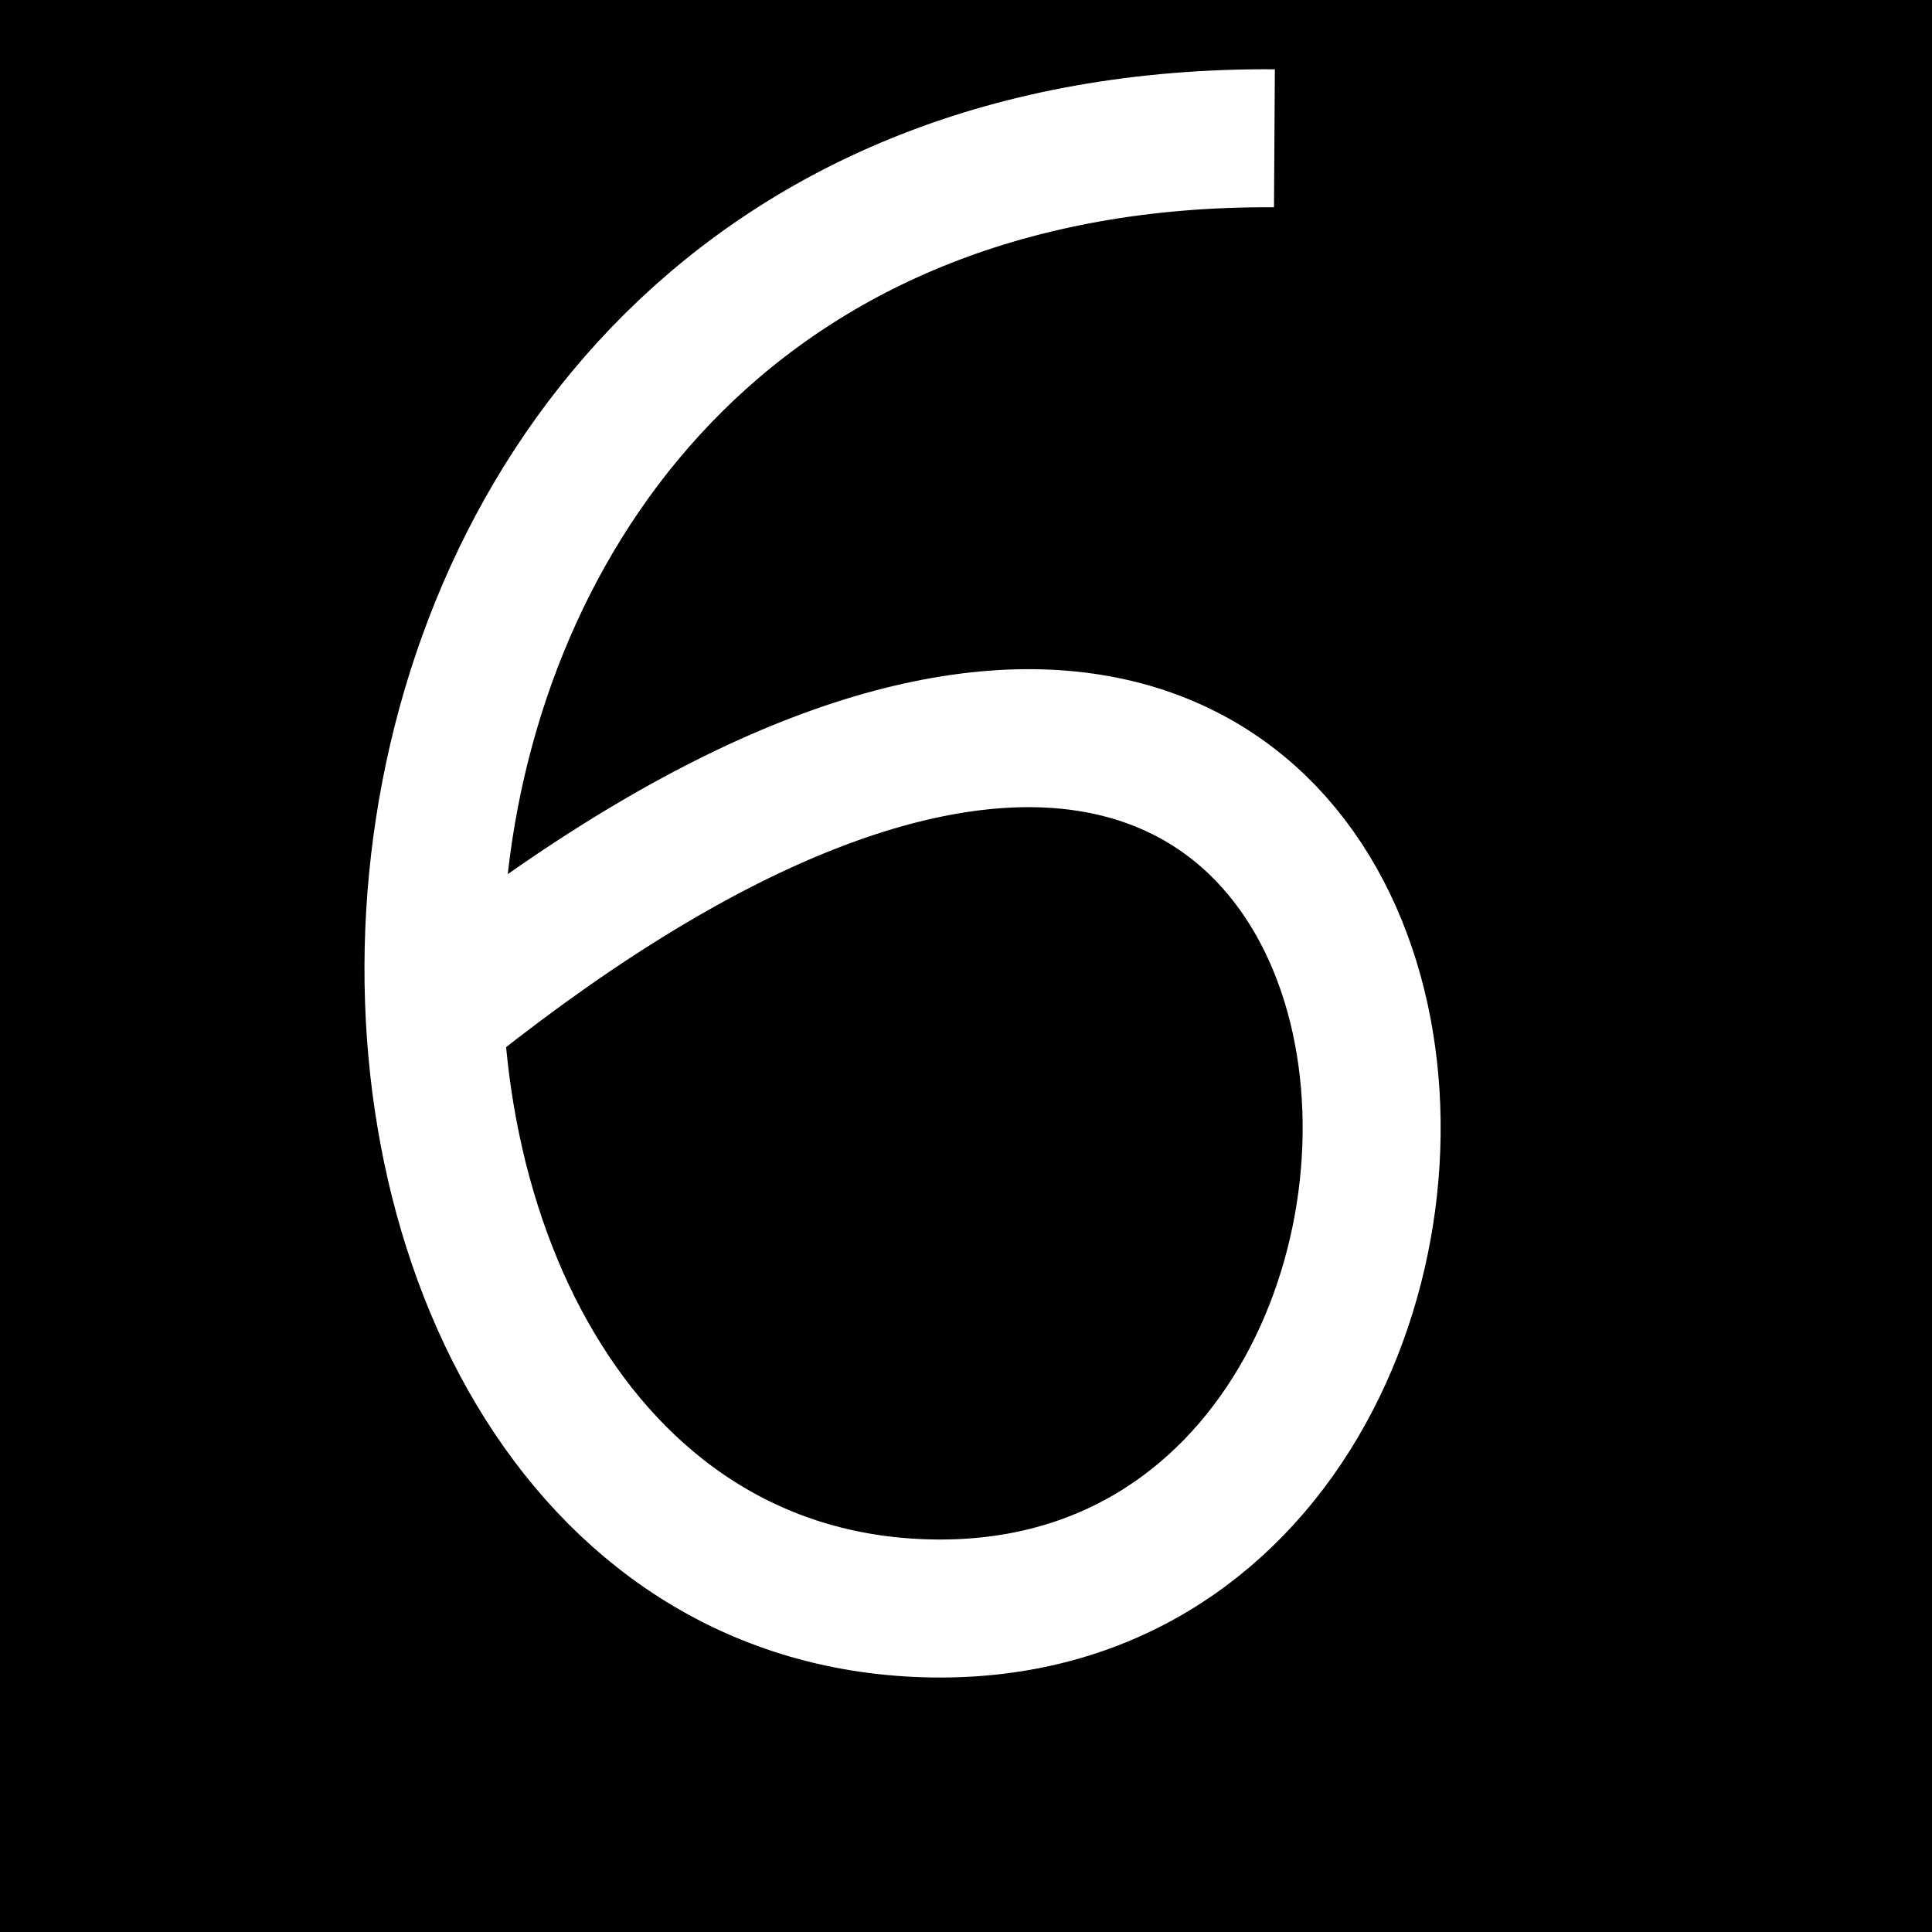 <?xml version="1.0" encoding="UTF-8" standalone="no"?>
<!-- Created with Inkscape (http://www.inkscape.org/) -->

<svg
   width="28mm"
   height="28mm"
   viewBox="0 0 28 28"
   version="1.1"
   id="svg5"
   inkscape:version="1.2.1 (9c6d41e410, 2022-07-14)"
   sodipodi:docname="sample.svg"
   inkscape:export-filename="sample.png"
   inkscape:export-xdpi="25.4"
   inkscape:export-ydpi="25.4"
   xmlns:inkscape="http://www.inkscape.org/namespaces/inkscape"
   xmlns:sodipodi="http://sodipodi.sourceforge.net/DTD/sodipodi-0.dtd"
   xmlns="http://www.w3.org/2000/svg"
   xmlns:svg="http://www.w3.org/2000/svg">
  <sodipodi:namedview
     id="namedview7"
     pagecolor="#ffffff"
     bordercolor="#666666"
     borderopacity="1.0"
     inkscape:showpageshadow="2"
     inkscape:pageopacity="0.0"
     inkscape:pagecheckerboard="0"
     inkscape:deskcolor="#d1d1d1"
     inkscape:document-units="mm"
     showgrid="false"
     inkscape:zoom="6.0435466"
     inkscape:cx="74.625056"
     inkscape:cy="45.006686"
     inkscape:window-width="2048"
     inkscape:window-height="1914"
     inkscape:window-x="5669"
     inkscape:window-y="53"
     inkscape:window-maximized="0"
     inkscape:current-layer="layer1" />
  <defs
     id="defs2" />
  <g
     inkscape:label="Layer 1"
     inkscape:groupmode="layer"
     id="layer1">
    <rect
       style="fill:#000000;fill-opacity:1;stroke:none;stroke-width:0;stroke-dasharray:none"
       id="rect234"
       width="28"
       height="28"
       x="0"
       y="0" />
    <path
       style="fill:none;fill-opacity:1;stroke:#ffffff;stroke-width:2;stroke-linecap:butt;stroke-linejoin:miter;stroke-dasharray:none;stroke-opacity:1"
       d="M 6.514,14.549 C 22.108,2.176 23.575,23.604 13.419,23.309 3.263,23.015 3.095,1.907 18.47,2.004"
       id="path1013"
       sodipodi:nodetypes="czc" />
  </g>
</svg>
